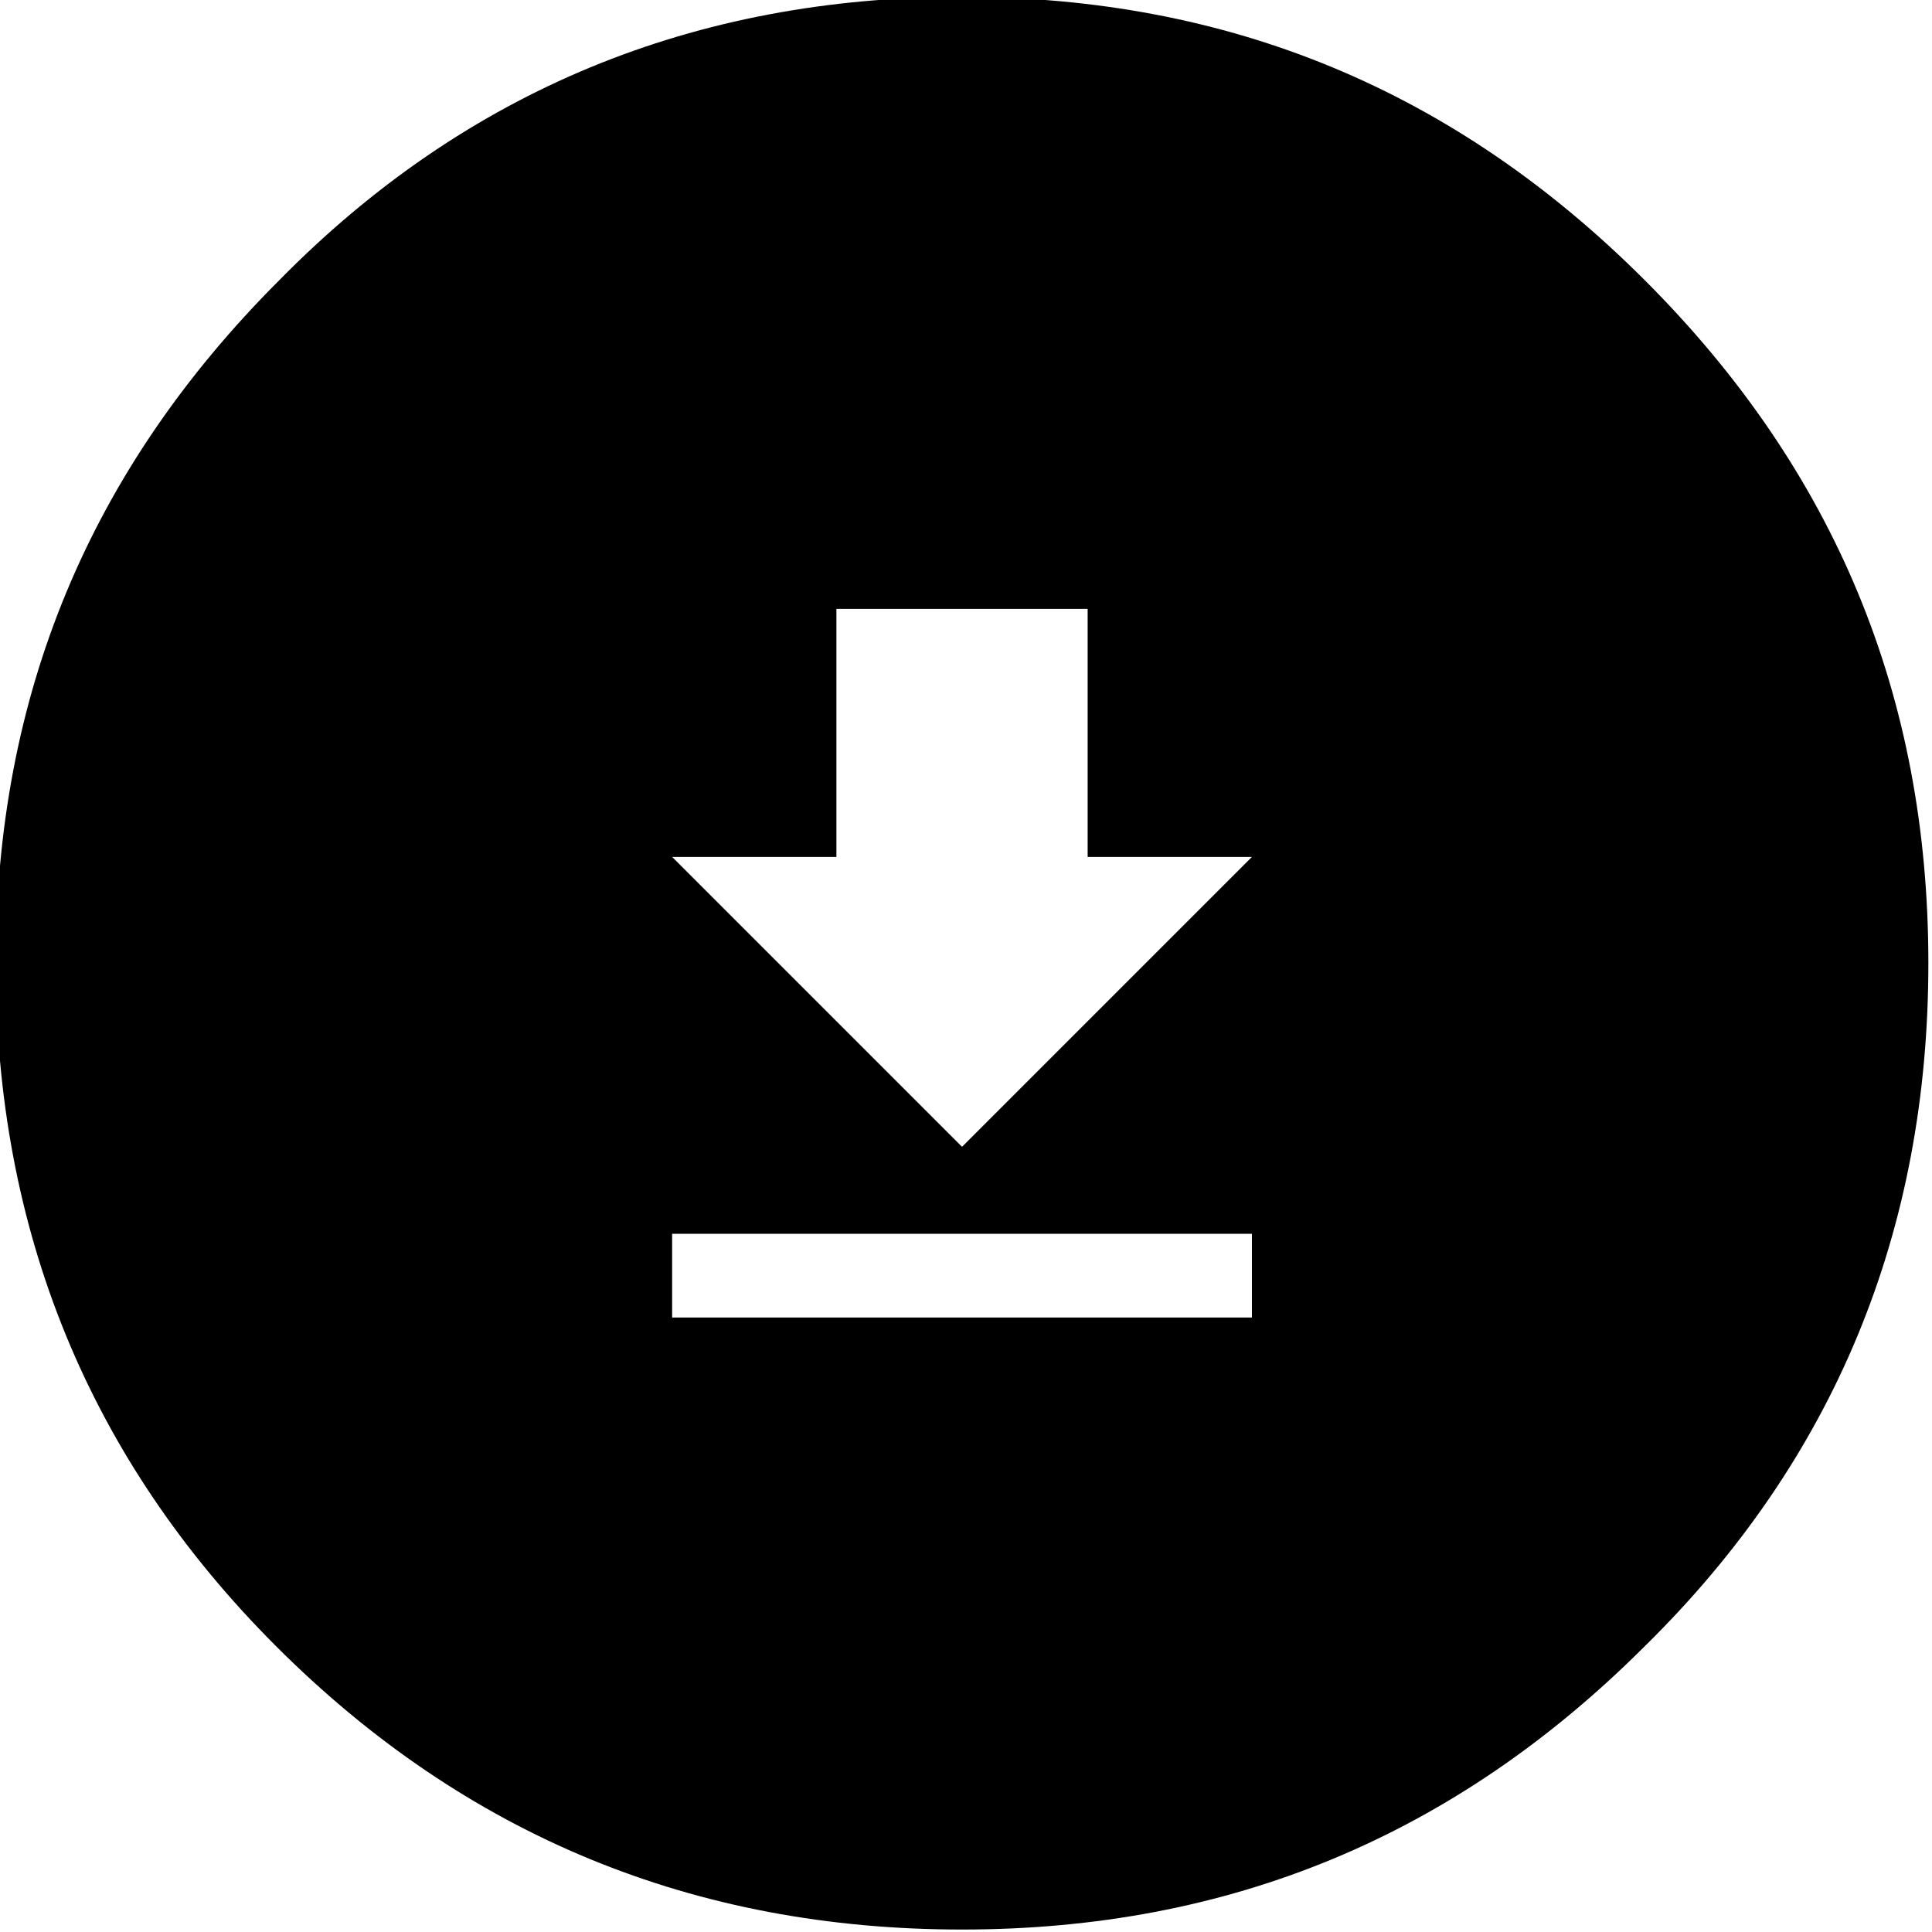 <?xml version="1.0" encoding="utf-8"?>
<!-- Generator: Adobe Illustrator 23.1.1, SVG Export Plug-In . SVG Version: 6.00 Build 0)  -->
<svg version="1.1" id="Ebene_1" xmlns="http://www.w3.org/2000/svg" xmlns:xlink="http://www.w3.org/1999/xlink" x="0px" y="0px"
	 viewBox="0 0 58 58" style="enable-background:new 0 0 58 58;" xml:space="preserve">
<g transform="matrix( 0.967, 0, 0, 0.967, 336,214) ">
	<g transform="matrix( 1, 0, 0, 1, 0,0) ">
		<g>
			<g id="Symbol_109_0_Layer0_0_FILL">
				<path d="M-296.4-212.6c-5.9-5.9-12.9-8.8-21.2-8.8c-8.3,0-15.4,2.9-21.2,8.8c-5.9,5.9-8.8,12.9-8.8,21.2s2.9,15.4,8.7,21.2
					c5.9,5.9,13,8.8,21.3,8.8c8.3,0,15.3-2.9,21.2-8.8c5.9-5.8,8.8-12.9,8.8-21.2S-290.5-206.7-296.4-212.6 M-313.7-194.7h5.1l-9,9
					l-9-9h5.1v-7.7h7.8V-194.7 M-308.6-183v2.6h-18v-2.6H-308.6z"/>
			</g>
		</g>
	</g>
</g>
</svg>
